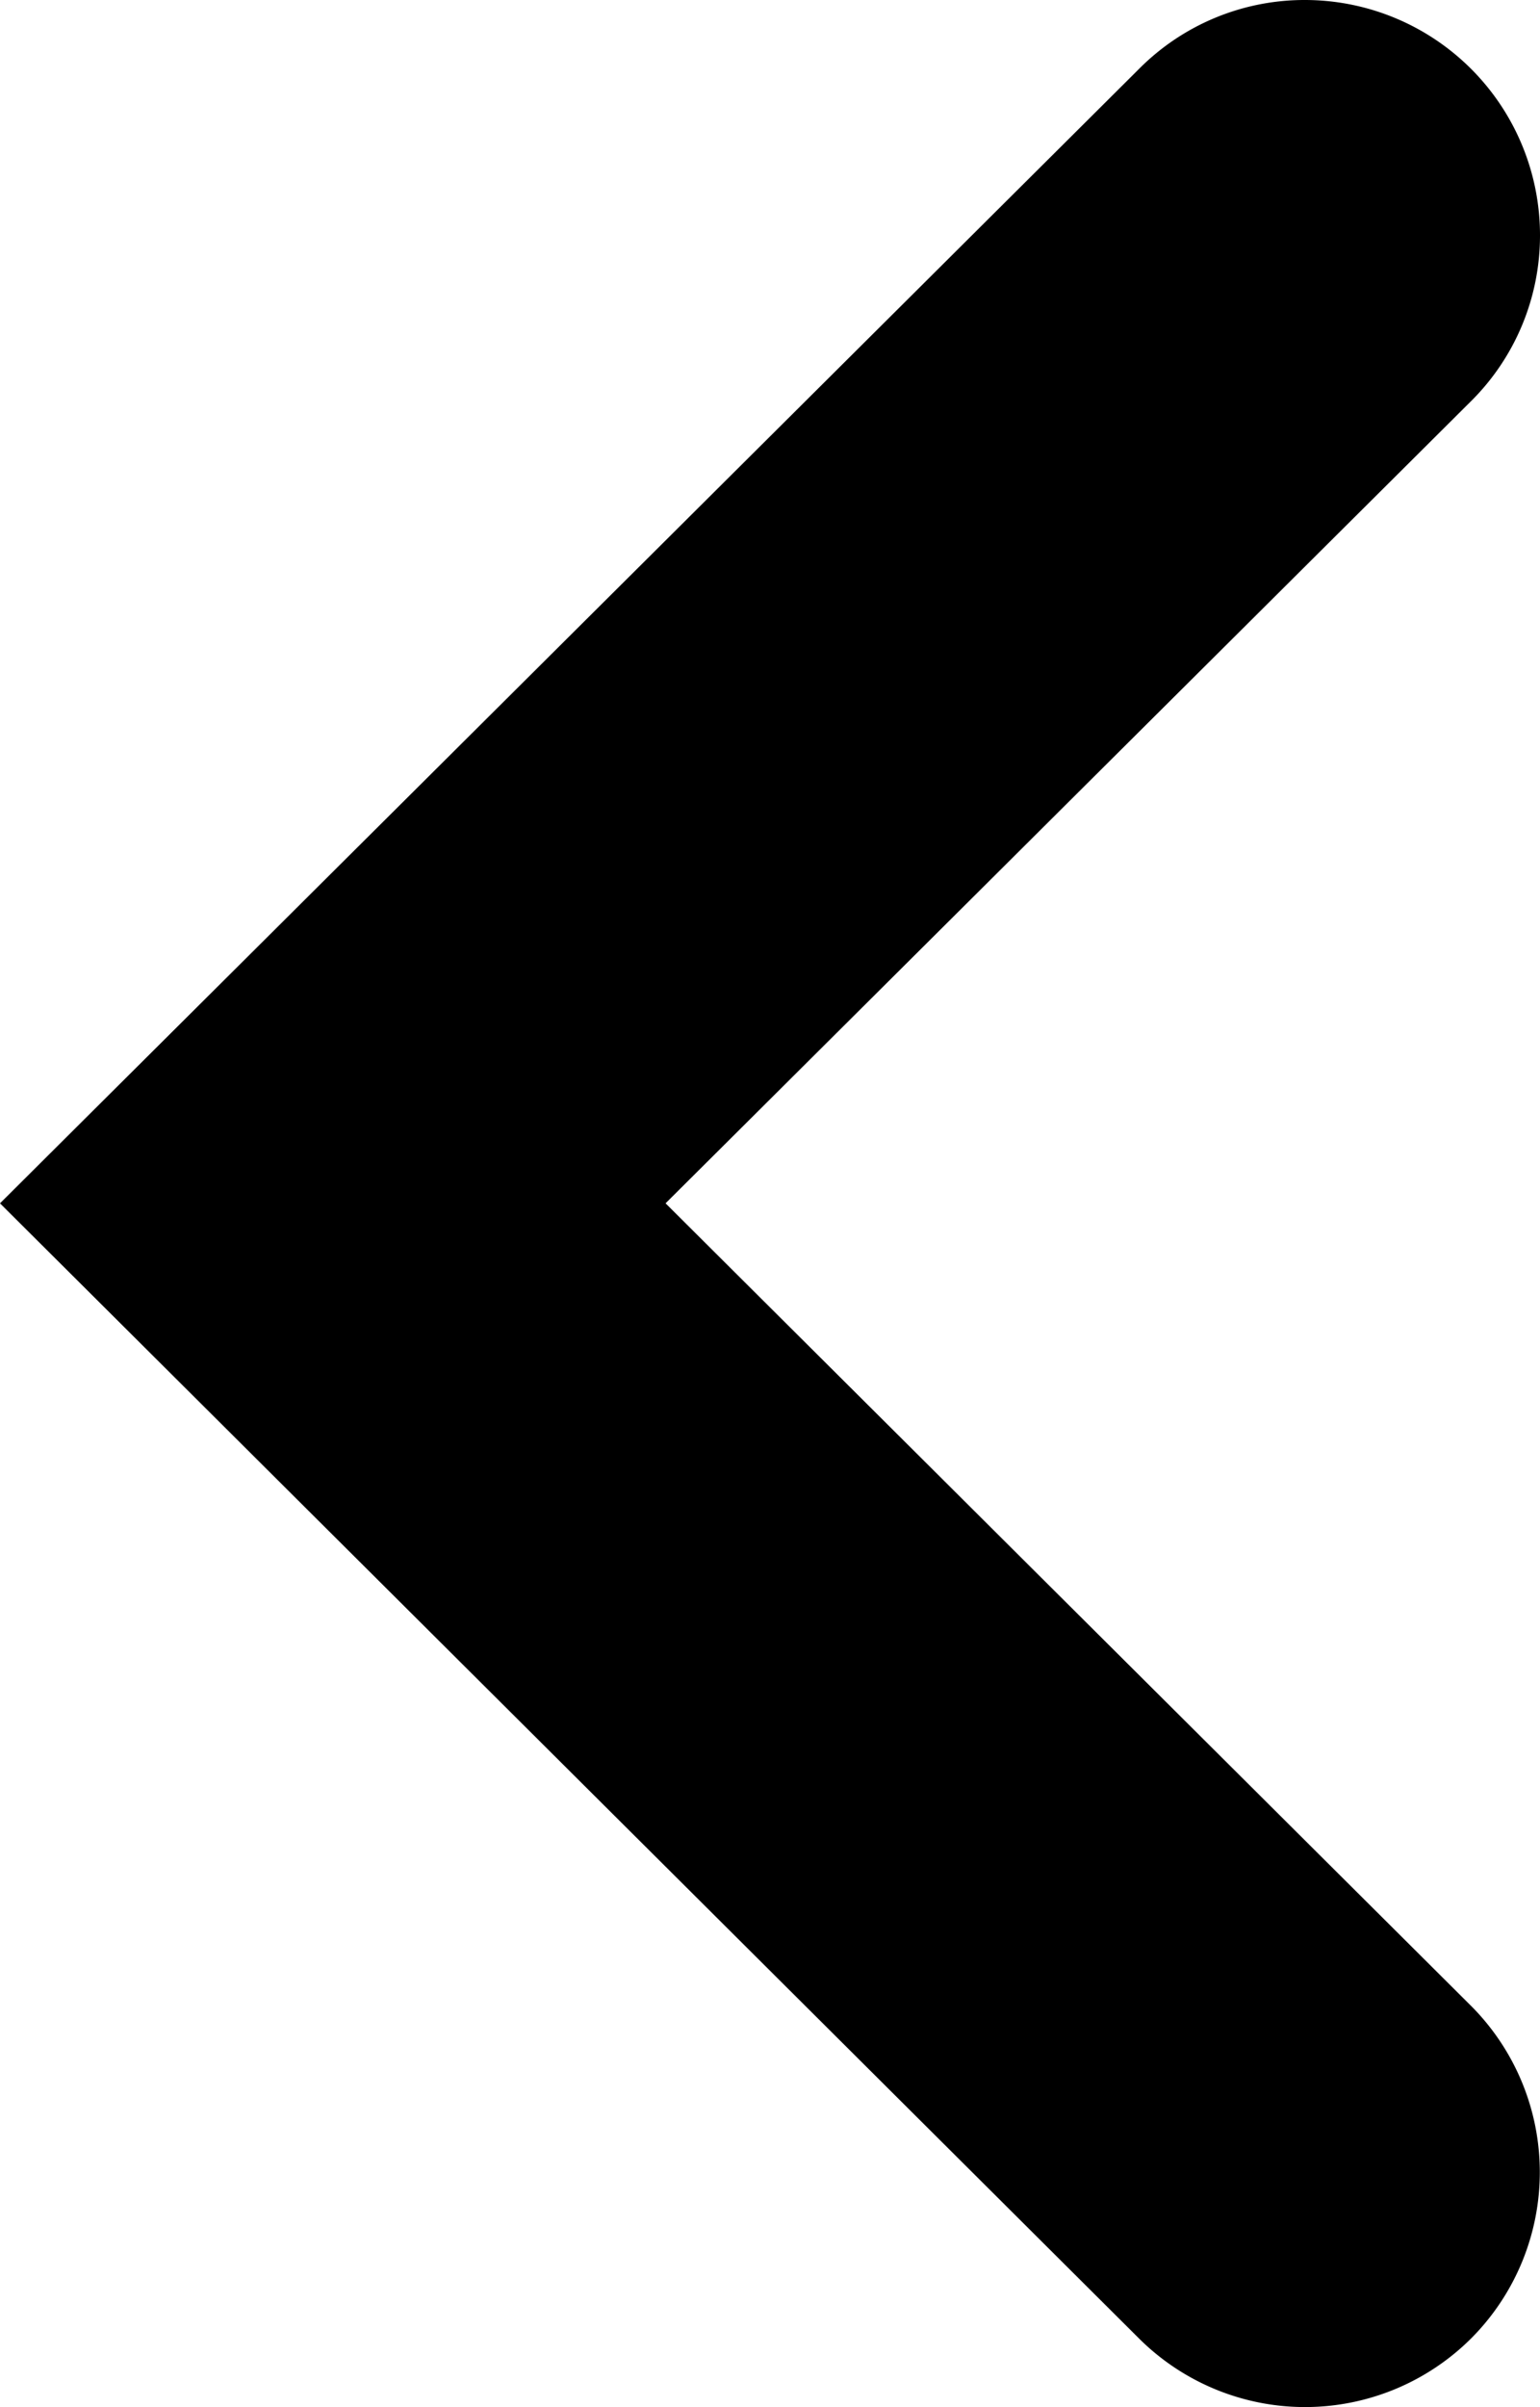<?xml version="1.0" encoding="UTF-8" standalone="no"?>
<svg
   id="Layer_1"
   data-name="Layer 1"
   viewBox="0 0 205.19 320.516"
   version="1.1"
   sodipodi:docname="Arrow.svg"
   width="205.19"
   height="320.516"
   inkscape:version="1.1 (c4e8f9ed74, 2021-05-24)"
   xmlns:inkscape="http://www.inkscape.org/namespaces/inkscape"
   xmlns:sodipodi="http://sodipodi.sourceforge.net/DTD/sodipodi-0.dtd"
   xmlns="http://www.w3.org/2000/svg"
   xmlns:svg="http://www.w3.org/2000/svg">
  <defs
     id="defs7" />
  <sodipodi:namedview
     id="namedview5"
     pagecolor="#ffffff"
     bordercolor="#666666"
     borderopacity="1.0"
     inkscape:pageshadow="2"
     inkscape:pageopacity="0.0"
     inkscape:pagecheckerboard="0"
     showgrid="false"
     fit-margin-top="0"
     fit-margin-left="0"
     fit-margin-right="0"
     fit-margin-bottom="0"
     inkscape:zoom="3.7853659"
     inkscape:cx="214.6424"
     inkscape:cy="98.273196"
     inkscape:window-width="1920"
     inkscape:window-height="1011"
     inkscape:window-x="0"
     inkscape:window-y="0"
     inkscape:window-maximized="1"
     inkscape:current-layer="Layer_1" />
  <path
     d="m 196.06,311.33 a 31.35,31.35 0 0 0 -0.08,-44.26 L 88.68,160.23 195.96,53.46 a 31.08,31.08 0 0 0 9.23,-22.13 v 0 A 31.33,31.33 0 0 0 173.96,3.6228489e-4 31.07,31.07 0 0 0 151.82,9.12 L 0,160.23 l 151.8,151.19 a 31.36,31.36 0 0 0 44.26,-0.09 z"
     id="path2" />
</svg>
